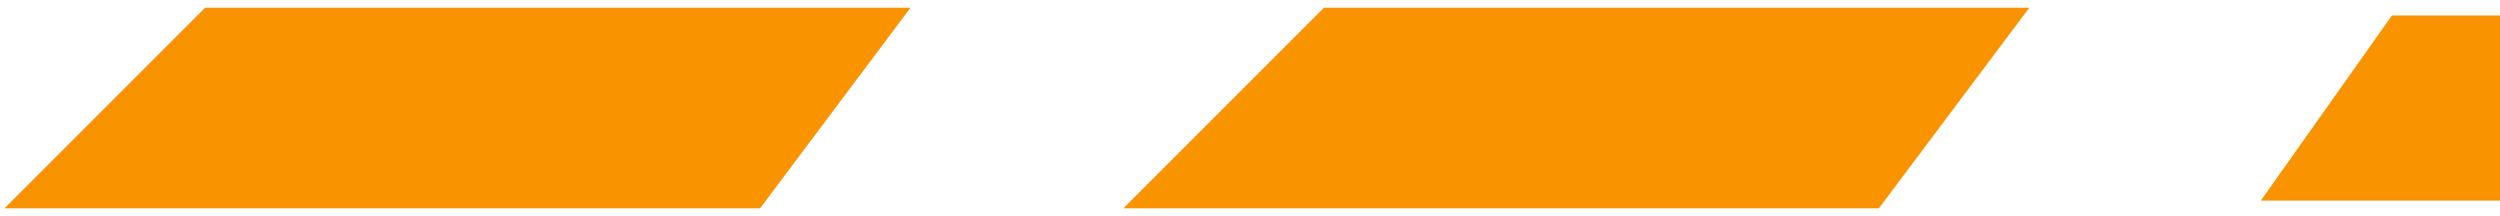 <svg width="162" height="14" viewBox="0 0 162 14" fill="none" xmlns="http://www.w3.org/2000/svg">
<path d="M162 1H155L146.5 13H162V1Z" fill="#F99300"/>
<path d="M121.5 13L130.5 1H86L74 13H121.5Z" fill="#F99300" stroke="#F99300"/>
<path d="M49 13L58 1H13.5L1.5 13H49Z" fill="#F99300" stroke="#F99300"/>
</svg>
